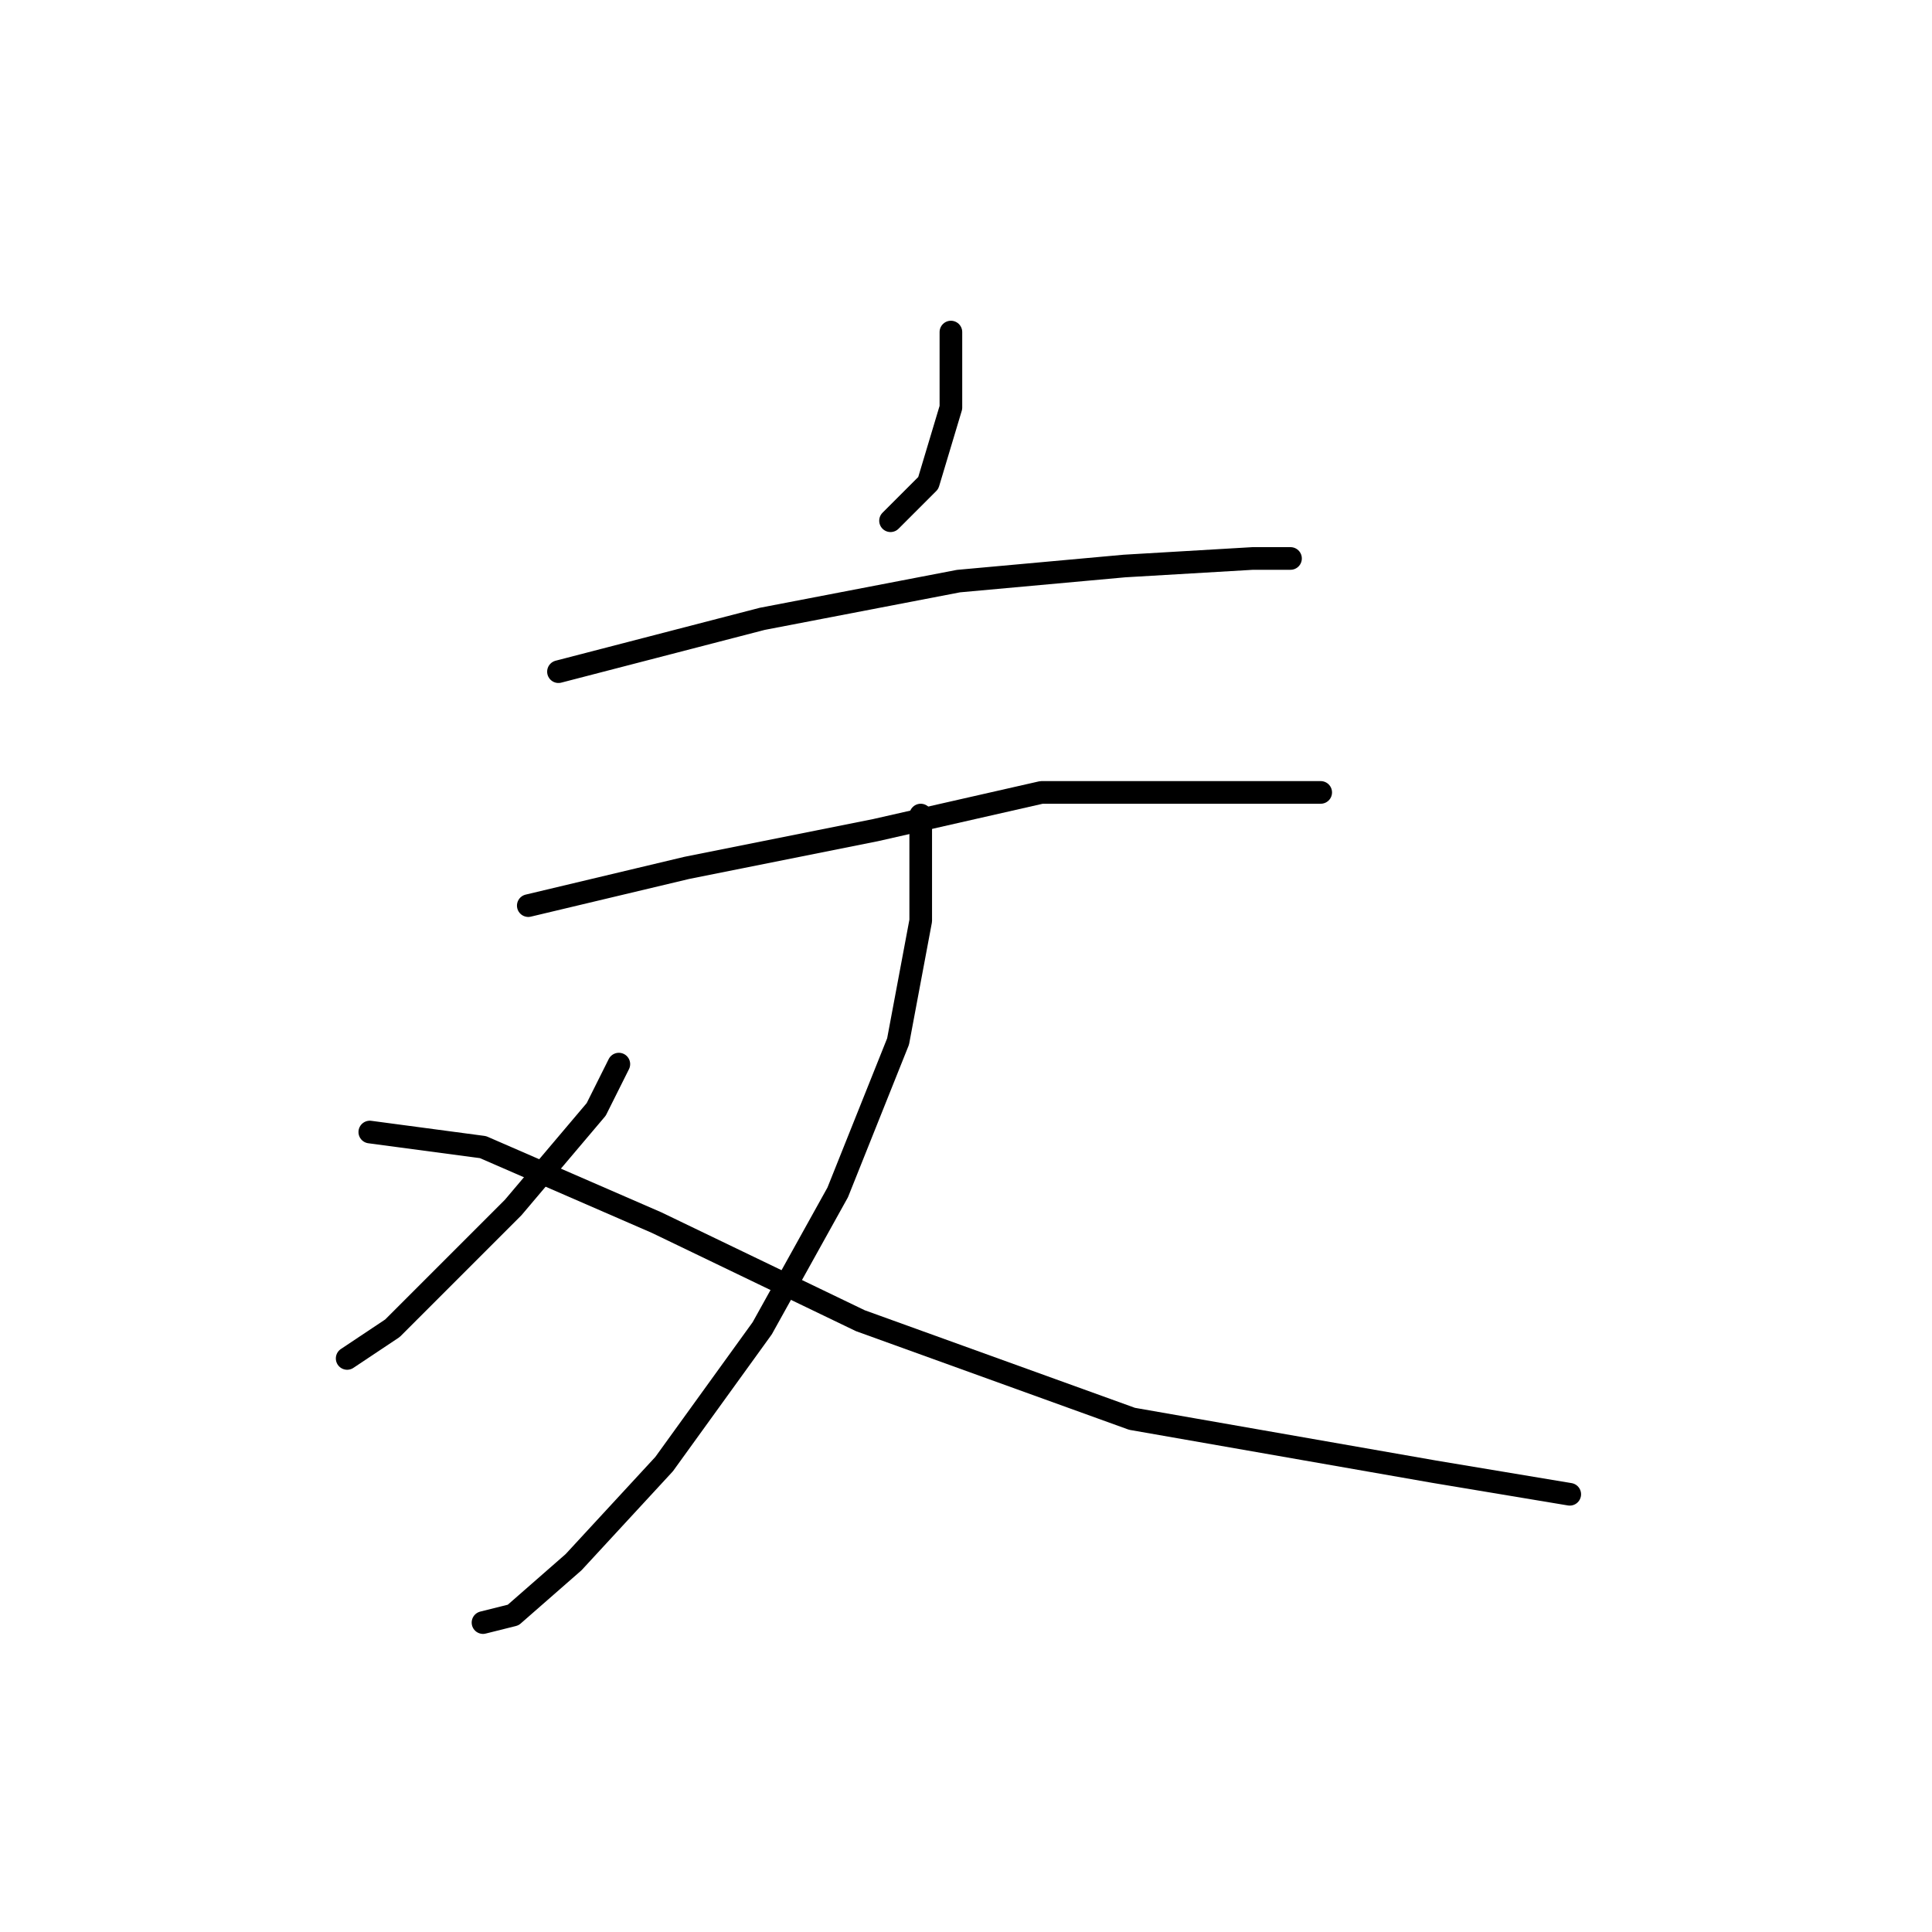 <?xml version="1.0" standalone="no"?>
    <svg width="256" height="256" xmlns="http://www.w3.org/2000/svg" version="1.1">
    <polyline stroke="black" stroke-width="3" stroke-linecap="round" fill="transparent" stroke-linejoin="round" points="126 44 126 54 123 64 118 69 118 69 " />
        <polyline stroke="black" stroke-width="3" stroke-linecap="round" fill="transparent" stroke-linejoin="round" points="74 89 101 82 127 77 149 75 166 74 171 74 171 74 " />
        <polyline stroke="black" stroke-width="3" stroke-linecap="round" fill="transparent" stroke-linejoin="round" points="70 120 91 115 116 110 138 105 159 105 171 105 175 105 175 105 " />
        <polyline stroke="black" stroke-width="3" stroke-linecap="round" fill="transparent" stroke-linejoin="round" points="122 108 122 122 119 138 111 158 101 176 88 194 76 207 68 214 64 215 64 215 " />
        <polyline stroke="black" stroke-width="3" stroke-linecap="round" fill="transparent" stroke-linejoin="round" points="82 141 79 147 68 160 58 170 52 176 46 180 46 180 " />
        <polyline stroke="black" stroke-width="3" stroke-linecap="round" fill="transparent" stroke-linejoin="round" points="49 150 64 152 87 162 114 175 150 188 190 195 208 198 208 198 " />
        </svg>